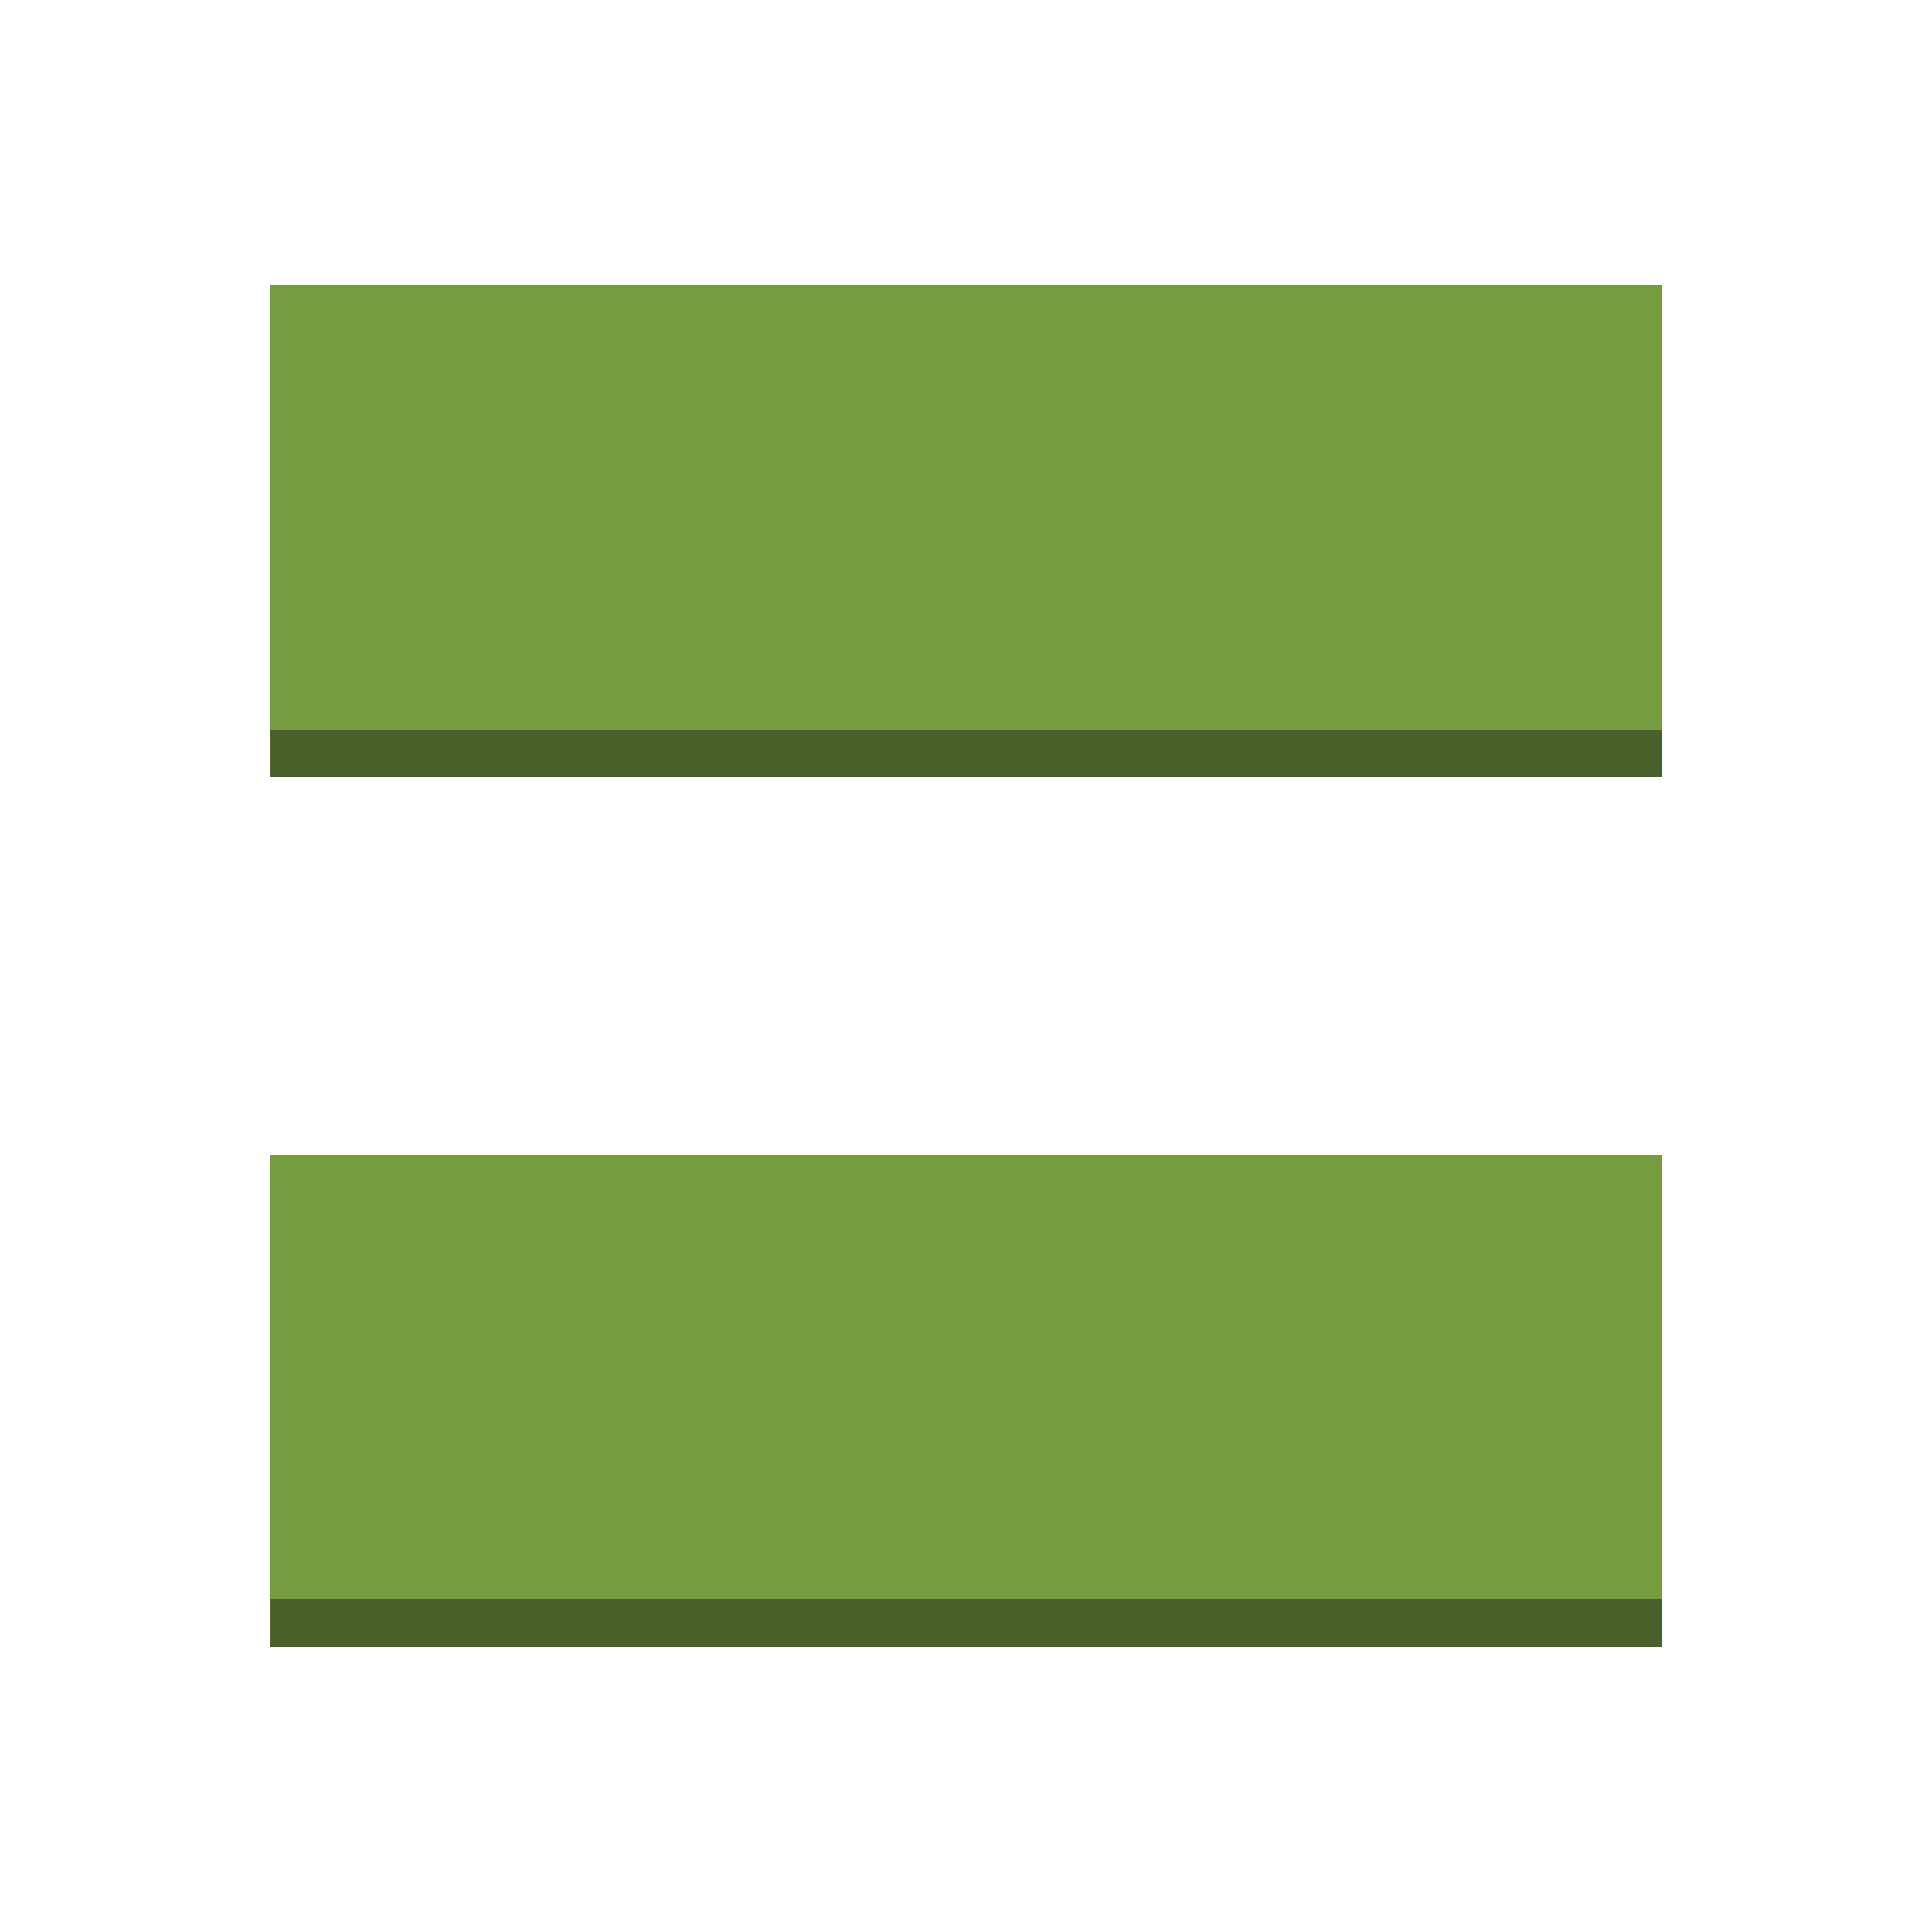 <svg id="Layer_1" data-name="Layer 1" xmlns="http://www.w3.org/2000/svg" width="100" height="100" viewBox="0 0 100 100"><defs><style>.cls-1{fill:#4b612c;}.cls-2{fill:#759c3e;}</style></defs><title>ManagementTools</title><rect class="cls-1" x="14" y="36.24" width="72" height="4"/><rect class="cls-1" x="14" y="81.24" width="72" height="4"/><rect class="cls-2" x="14" y="14.76" width="72" height="23"/><rect class="cls-2" x="14" y="59.76" width="72" height="23"/></svg>